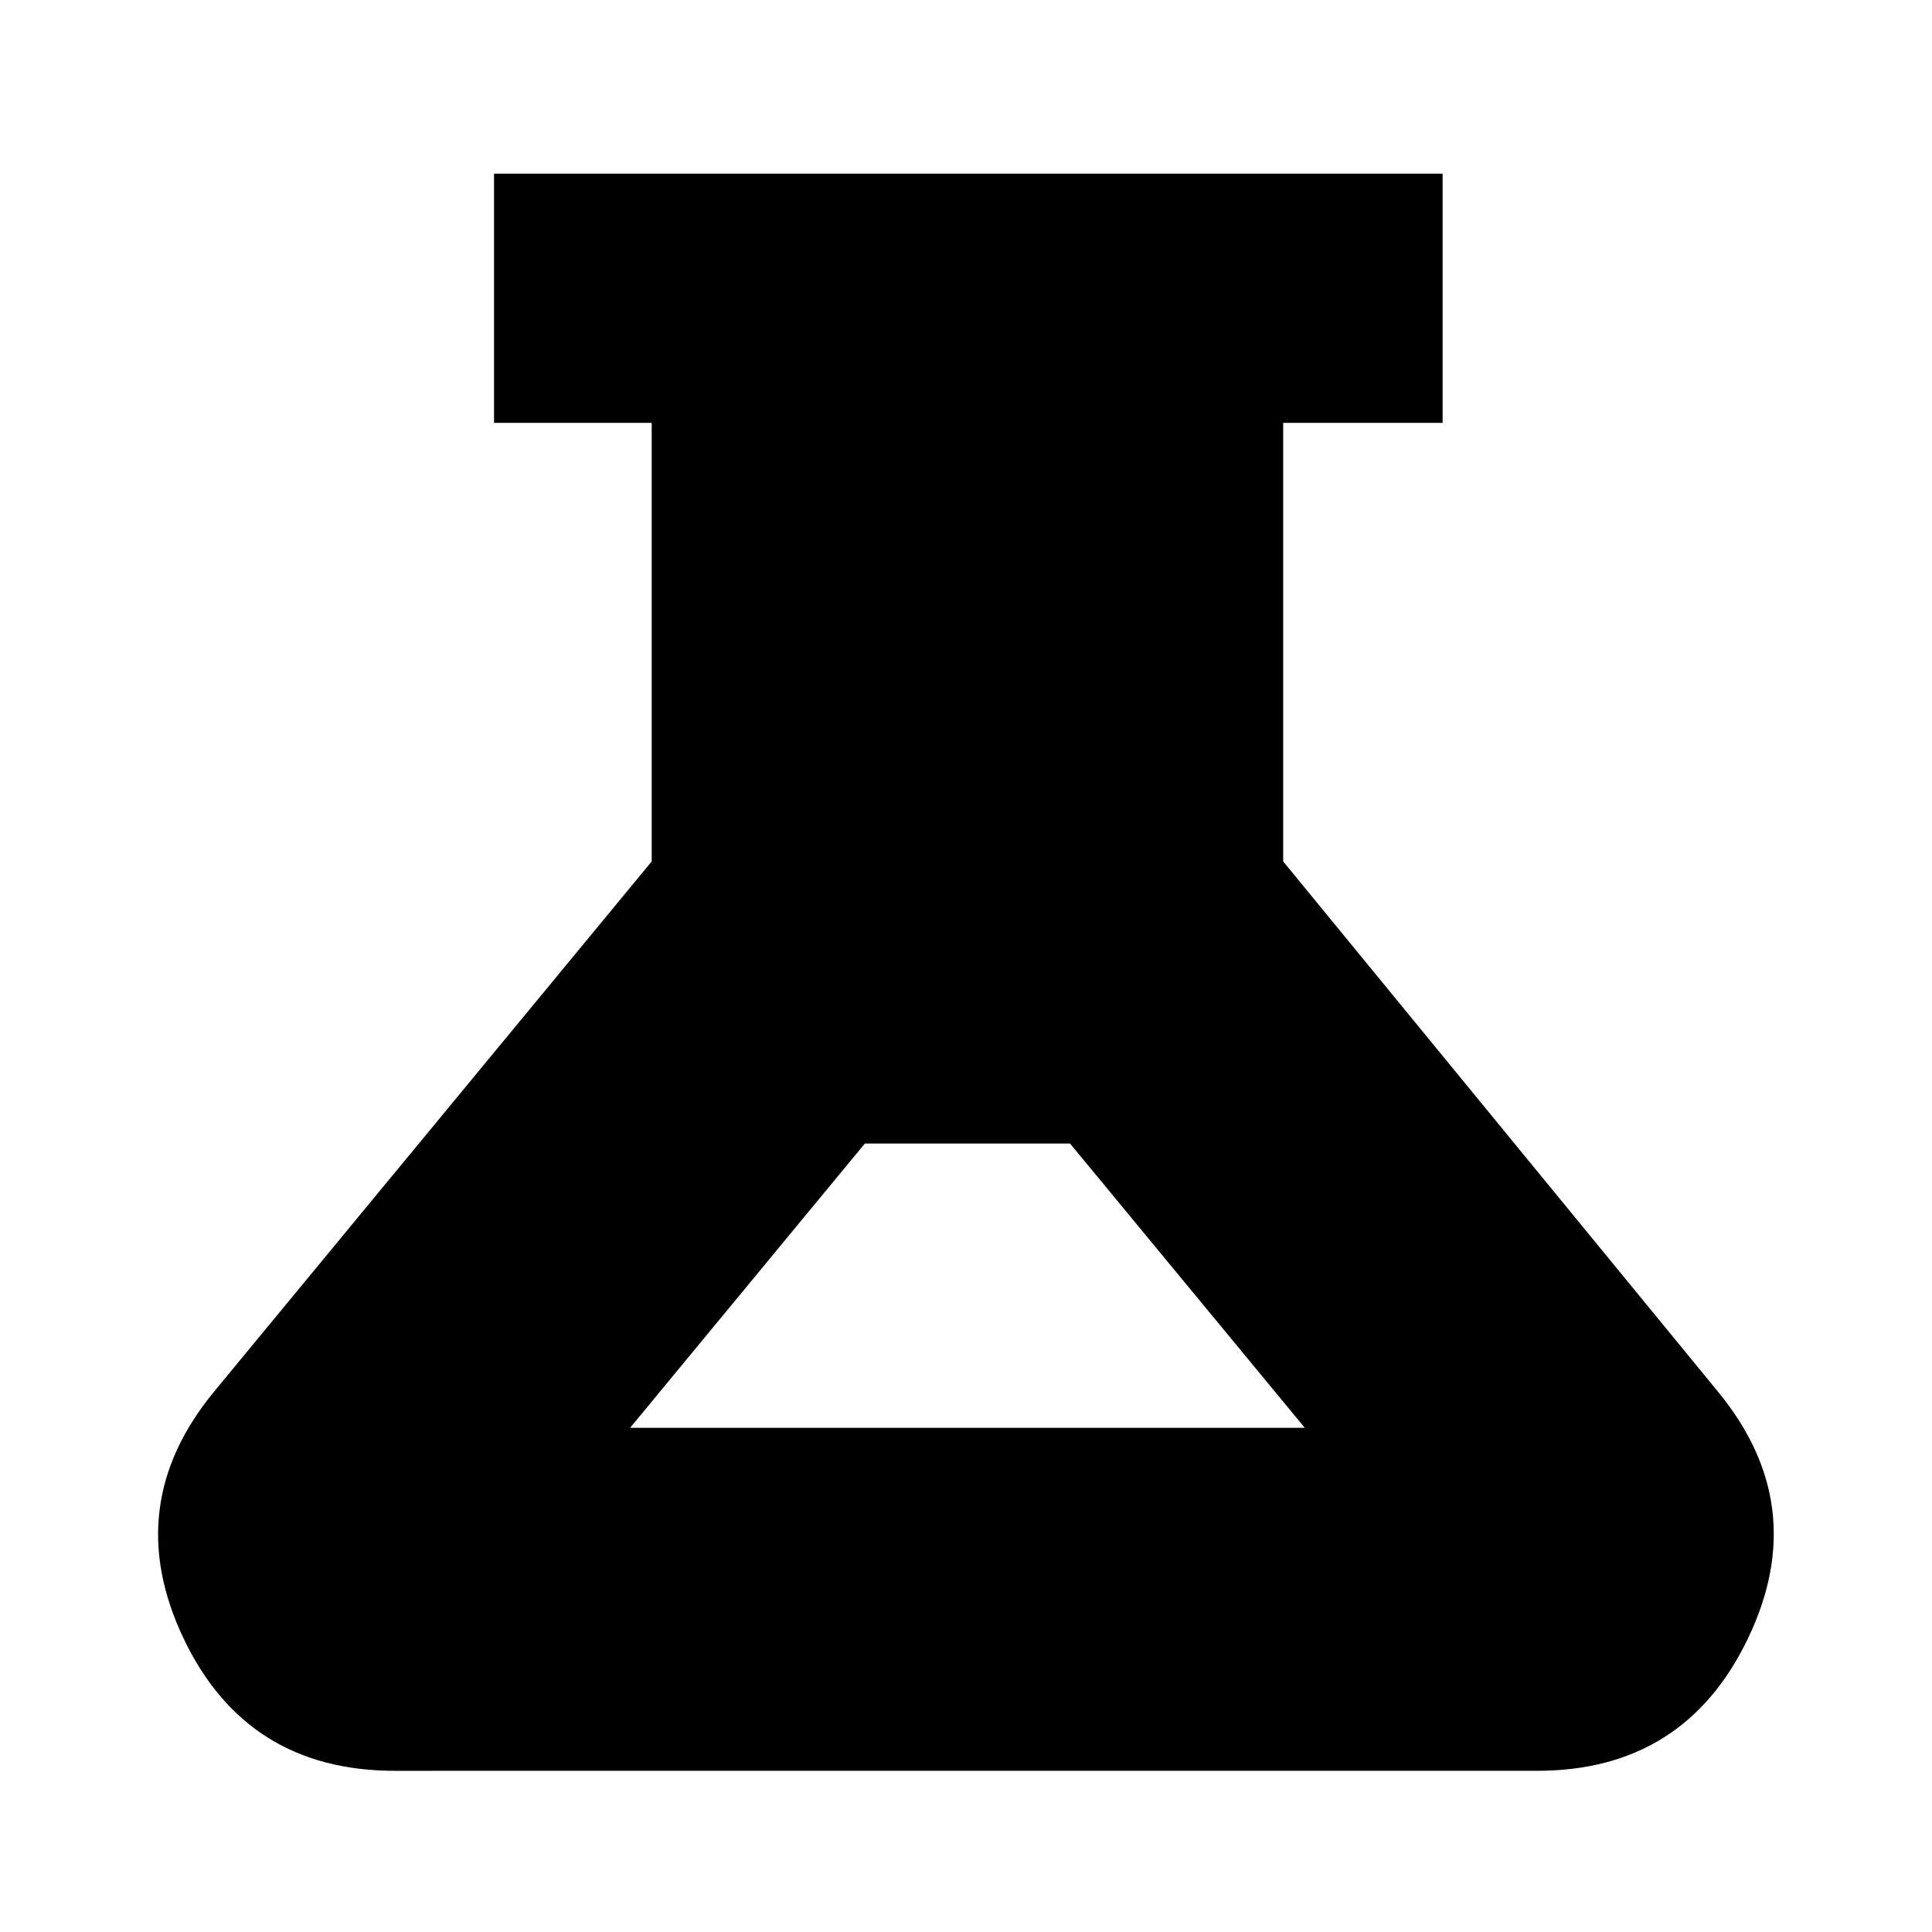 <svg xmlns="http://www.w3.org/2000/svg" height="24" viewBox="0 -960 960 960" width="24"><path d="M196.26-80.09q-73.78 0-105.11-65.93-31.32-65.94 15.2-122.46l217.48-263.48v-217.91h-78.35V-873.7h471.35v123.83h-79.22v217.91l216.04 263.48q46.52 56.52 14.98 122.46-31.54 65.93-104.89 65.93H196.26Zm116.83-170.43h335.26L531.7-391.78H429.74L313.09-250.52Z"/></svg>